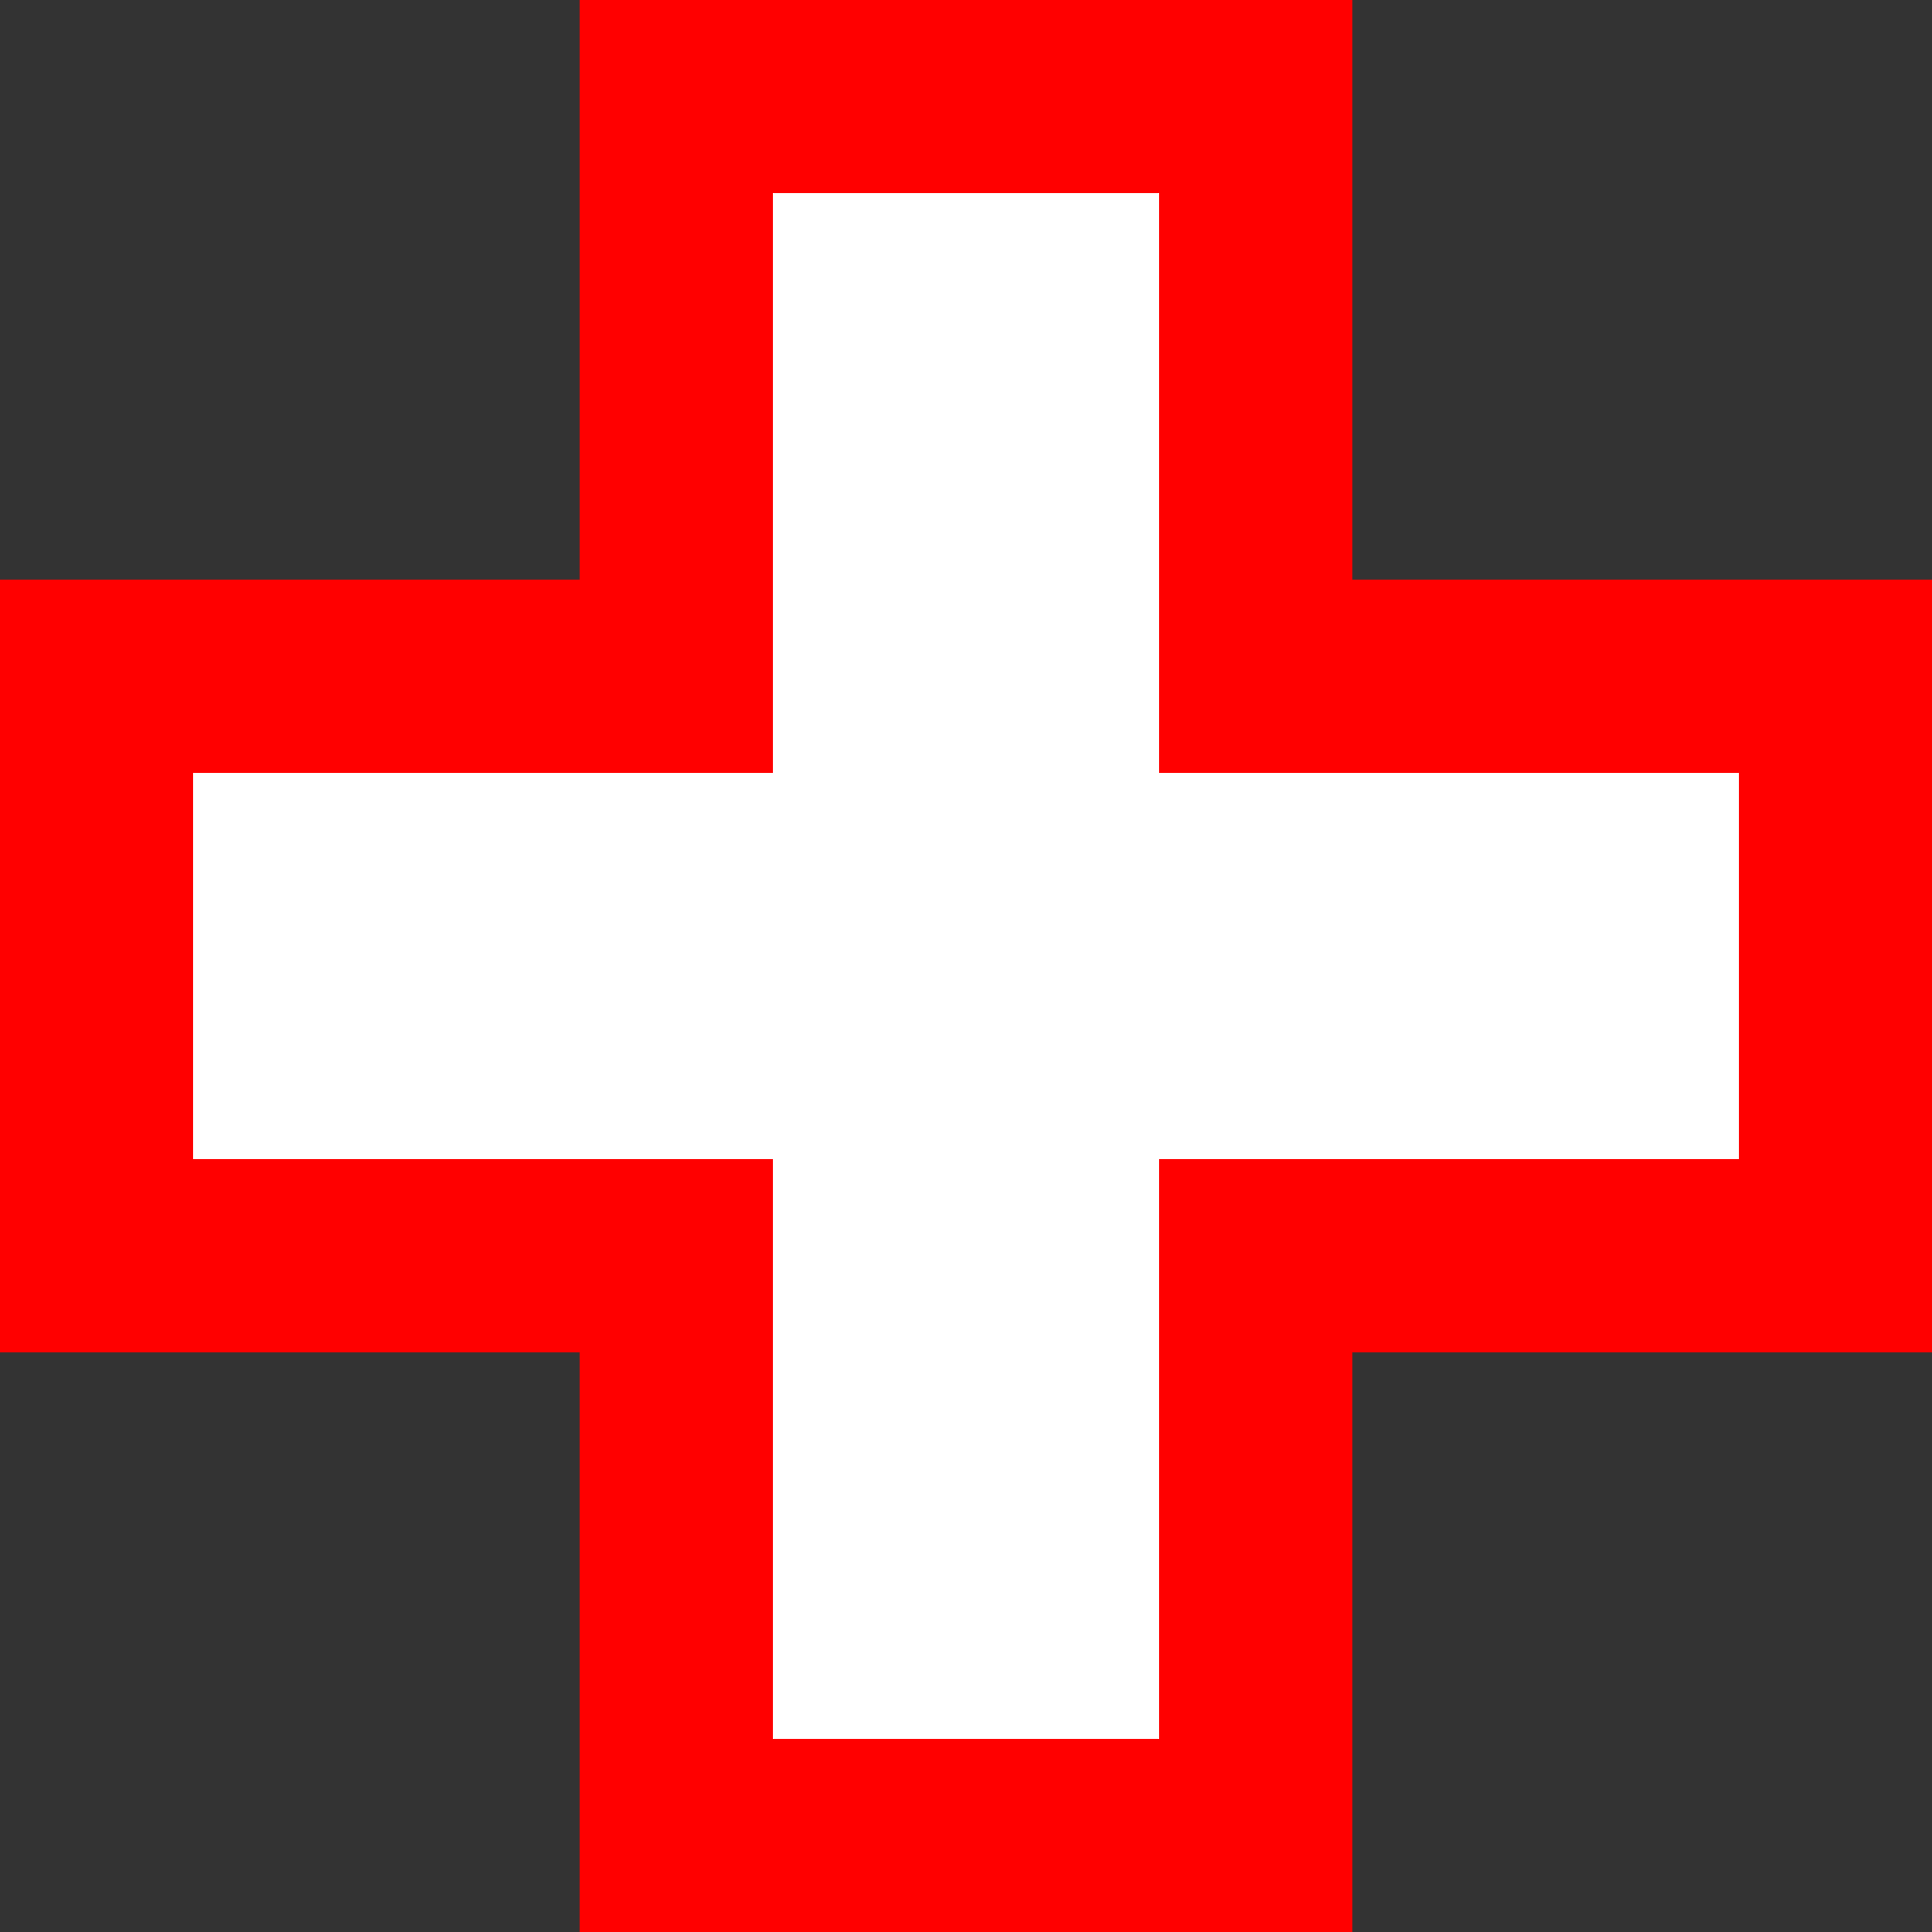 <svg width='11.2' height='11.2' viewBox='-5 -5 10 10' id='CHF' xmlns='http://www.w3.org/2000/svg'><rect x="-5" y="-5" width="10" height="10" fill="#333333" stroke="none"/><path fill='red' d='M2 2H5V-2H2V-5H-2v3H-5V2h3V5H2Z'/><path fill='#FFF' d='M1 1H4V-1H1V-4H-1v3H-4V1h3V4H1Z'/></svg>
